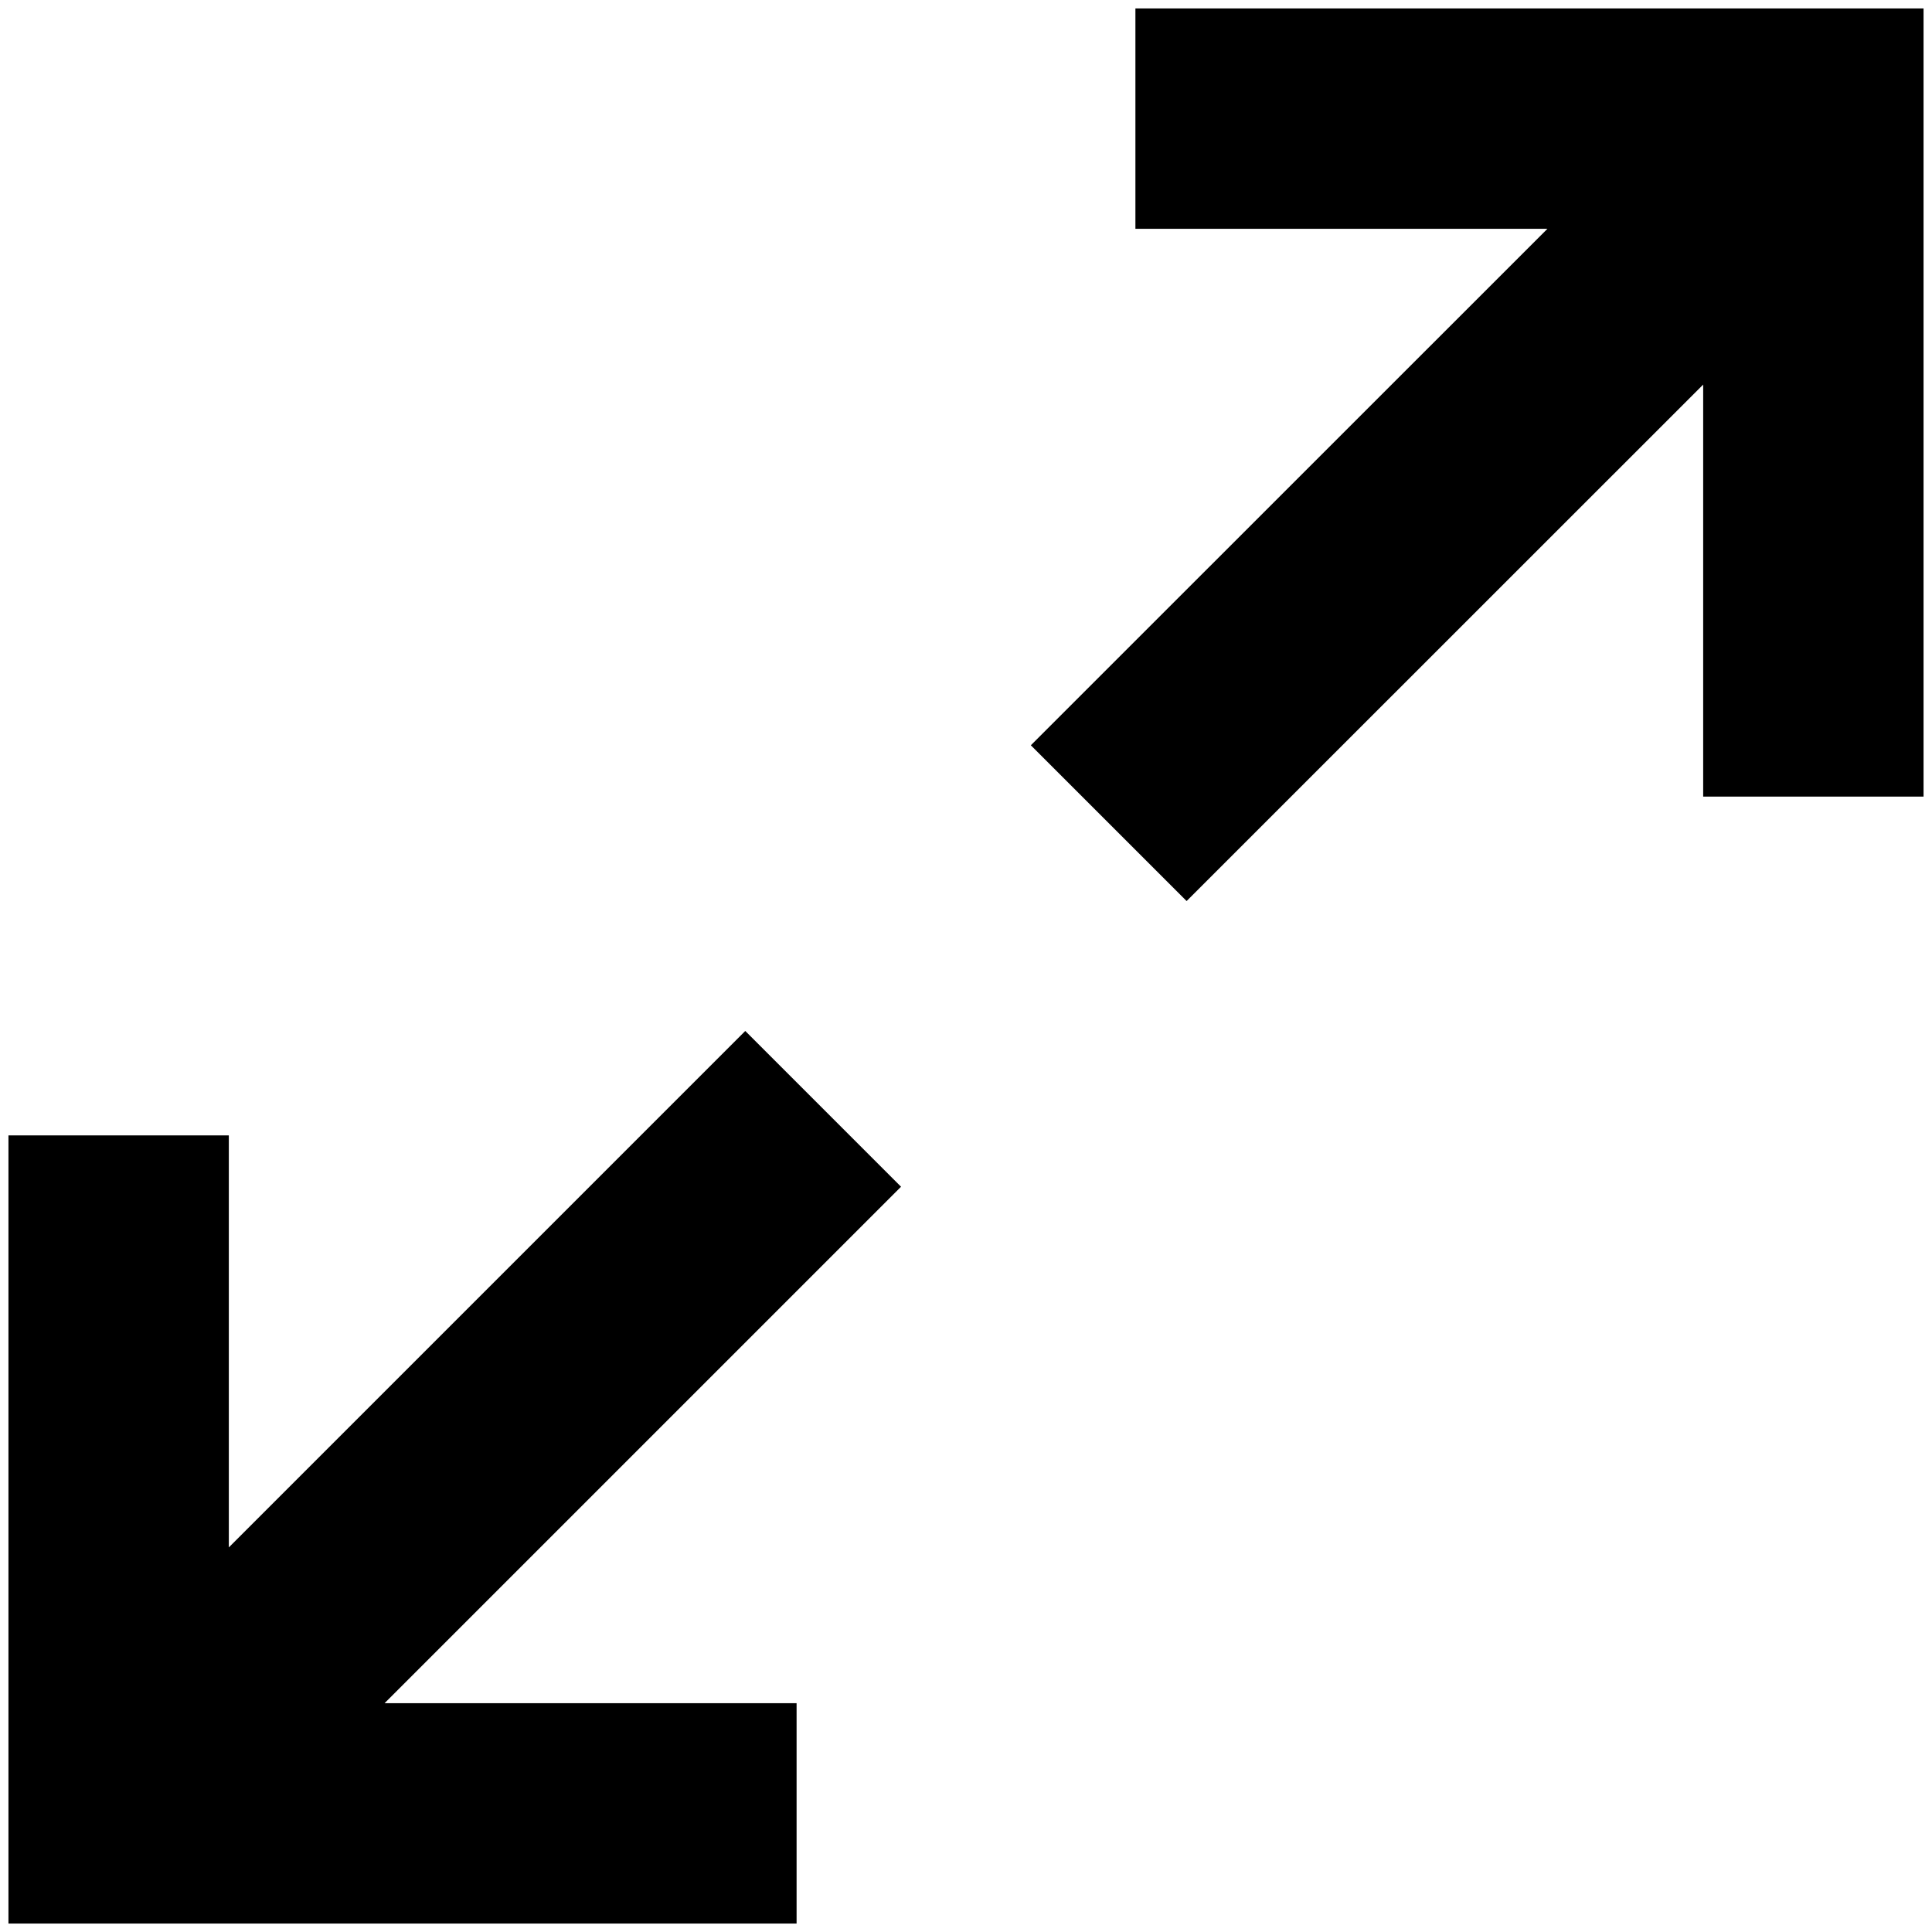 <svg viewBox="0 0 16 16" xmlns="http://www.w3.org/2000/svg"><path d="M7.462 9.828l-4.277 4.277h3.412v1.825H.07V9.403h1.825v3.412l4.277-4.277 1.29 1.29zm1.94-7.933h3.413L8.537 6.172l1.29 1.29 4.278-4.277v3.412h1.825V.07H9.403v1.825z" fill-rule="nonzero"/></svg>